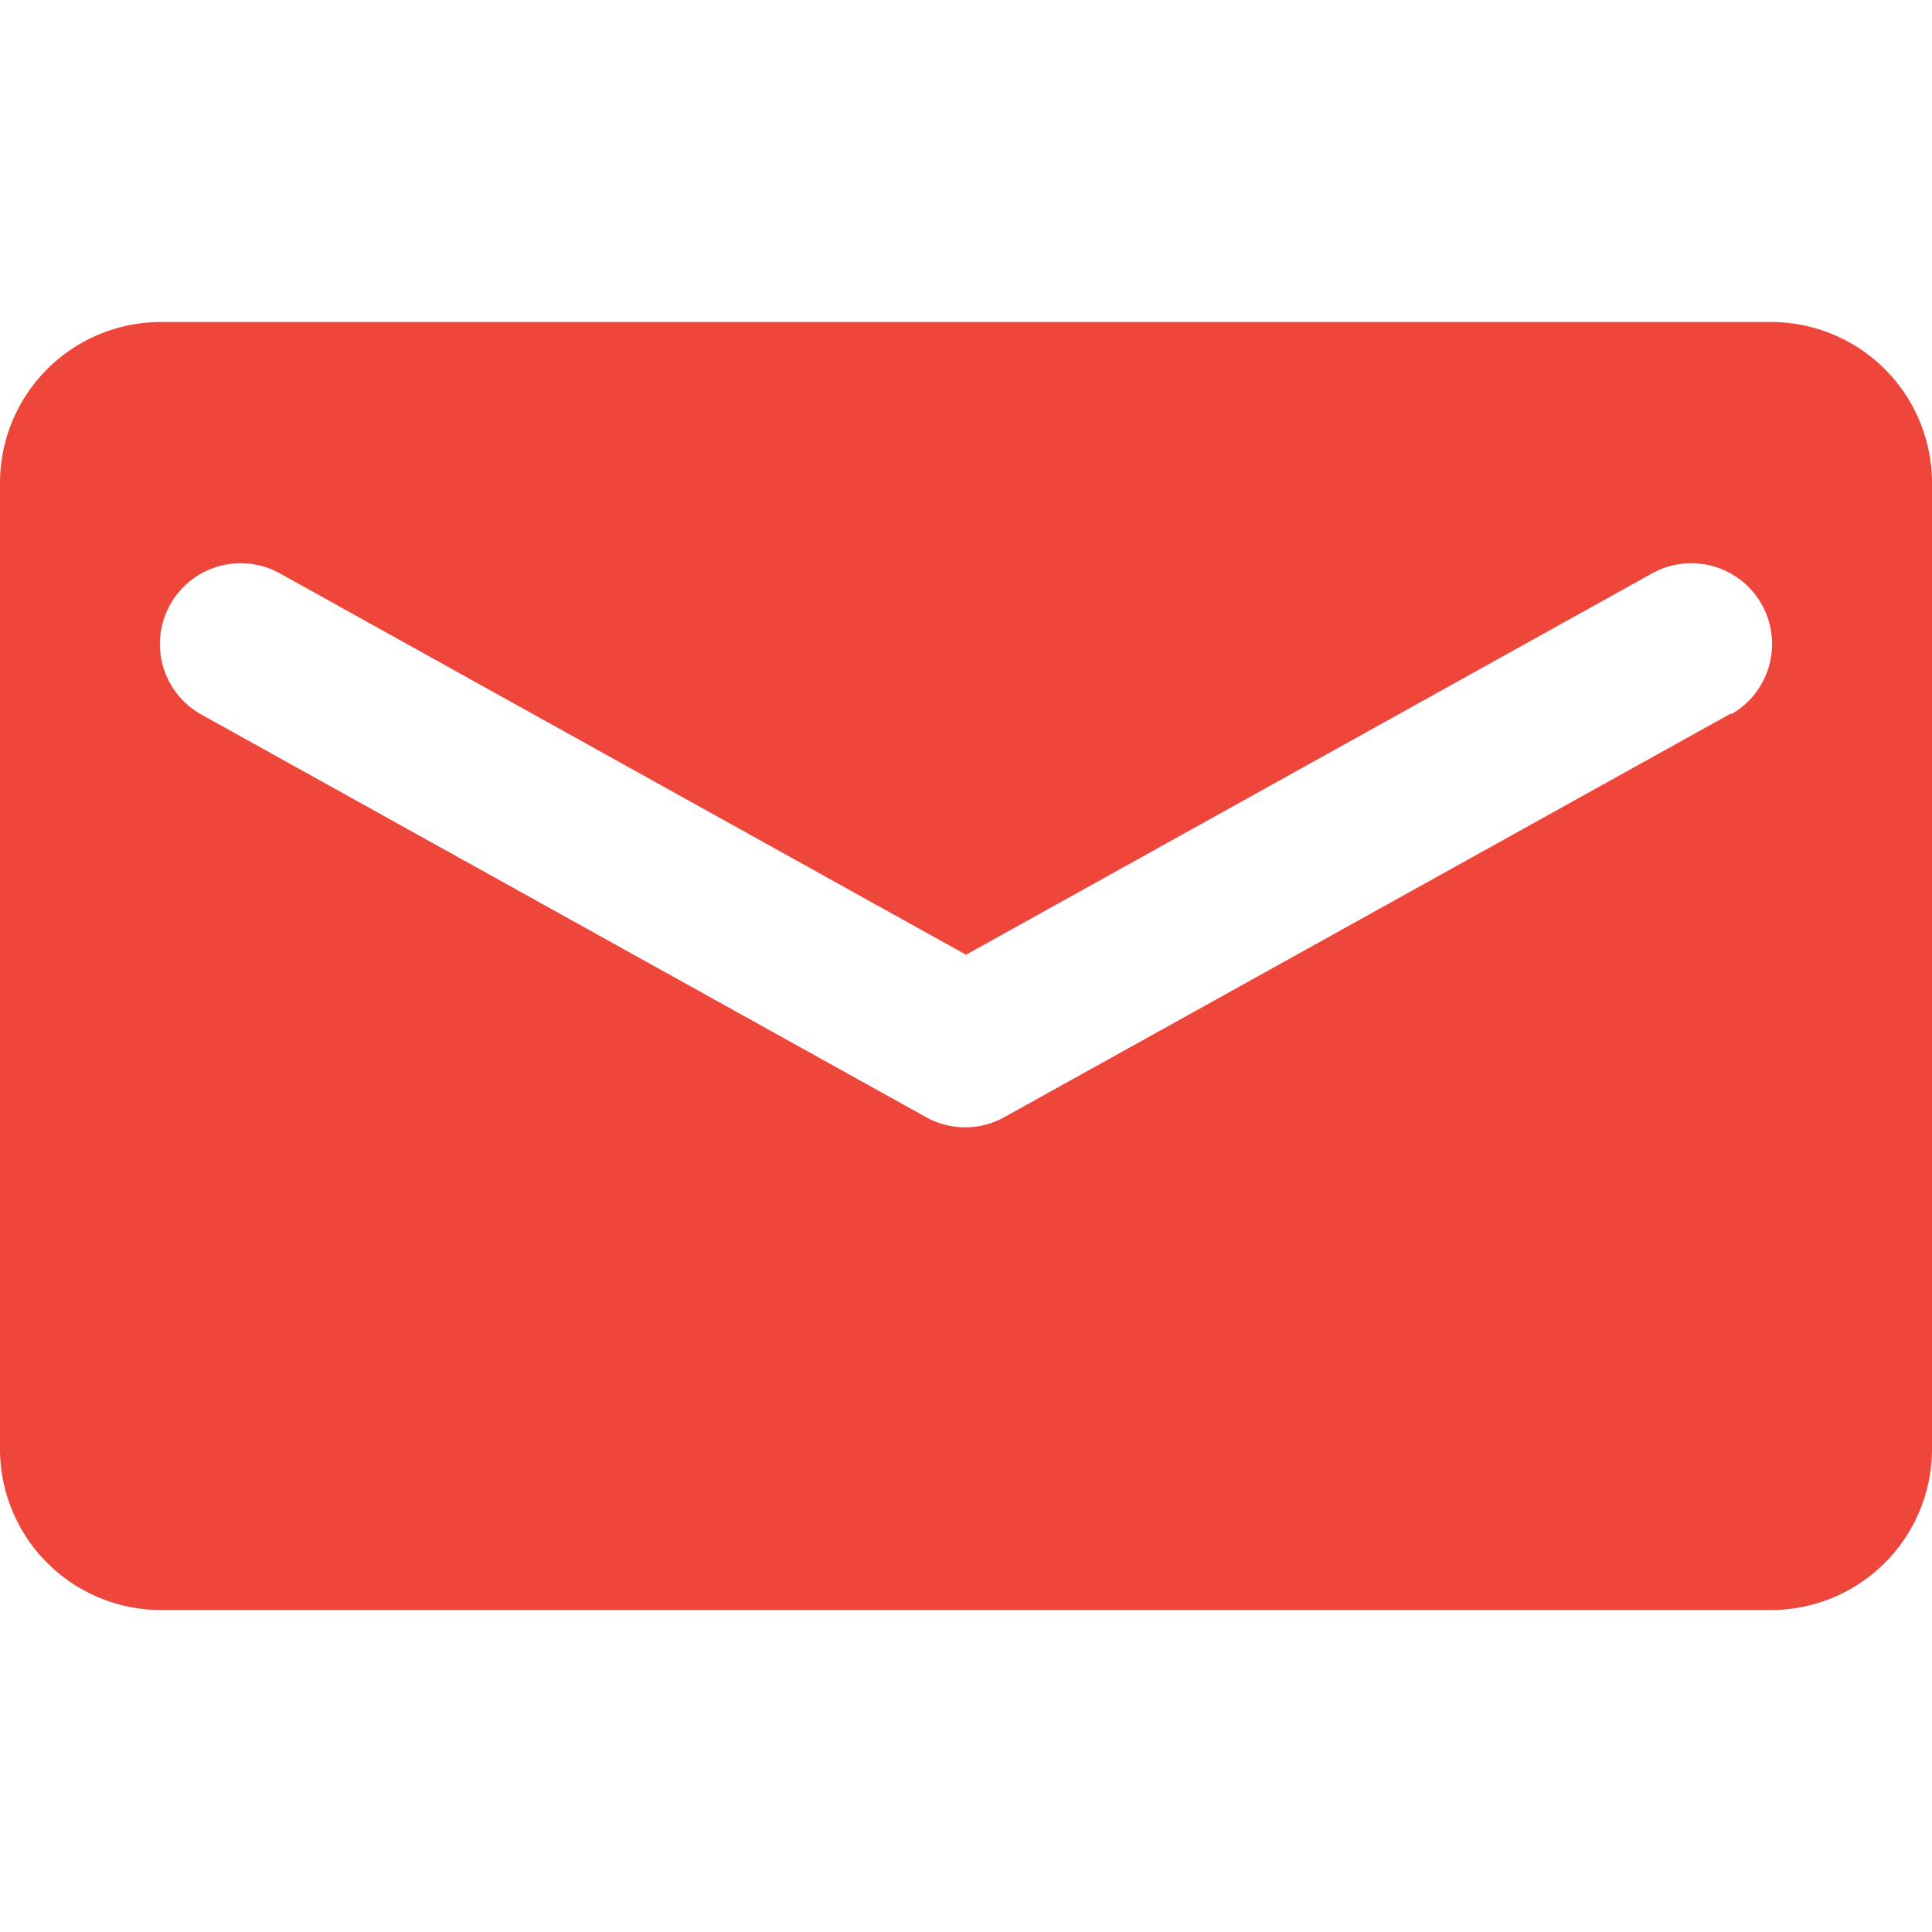 <svg xmlns="http://www.w3.org/2000/svg" viewBox="0 0 24 24"><rect x="0.04" y="0.04" width="24" height="24" style="fill:none"/><path d="M22,4H2A2,2,0,0,0,0,6V18a2,2,0,0,0,2,2H22a2,2,0,0,0,2-2V6A2,2,0,0,0,22,4Zm-.51,4.87-9,5a1,1,0,0,1-1,0l-9-5a1,1,0,0,1,1-1.74L12,11.86l8.51-4.73a1,1,0,0,1,1,1.74Z" style="fill:#ef463c"/></svg>